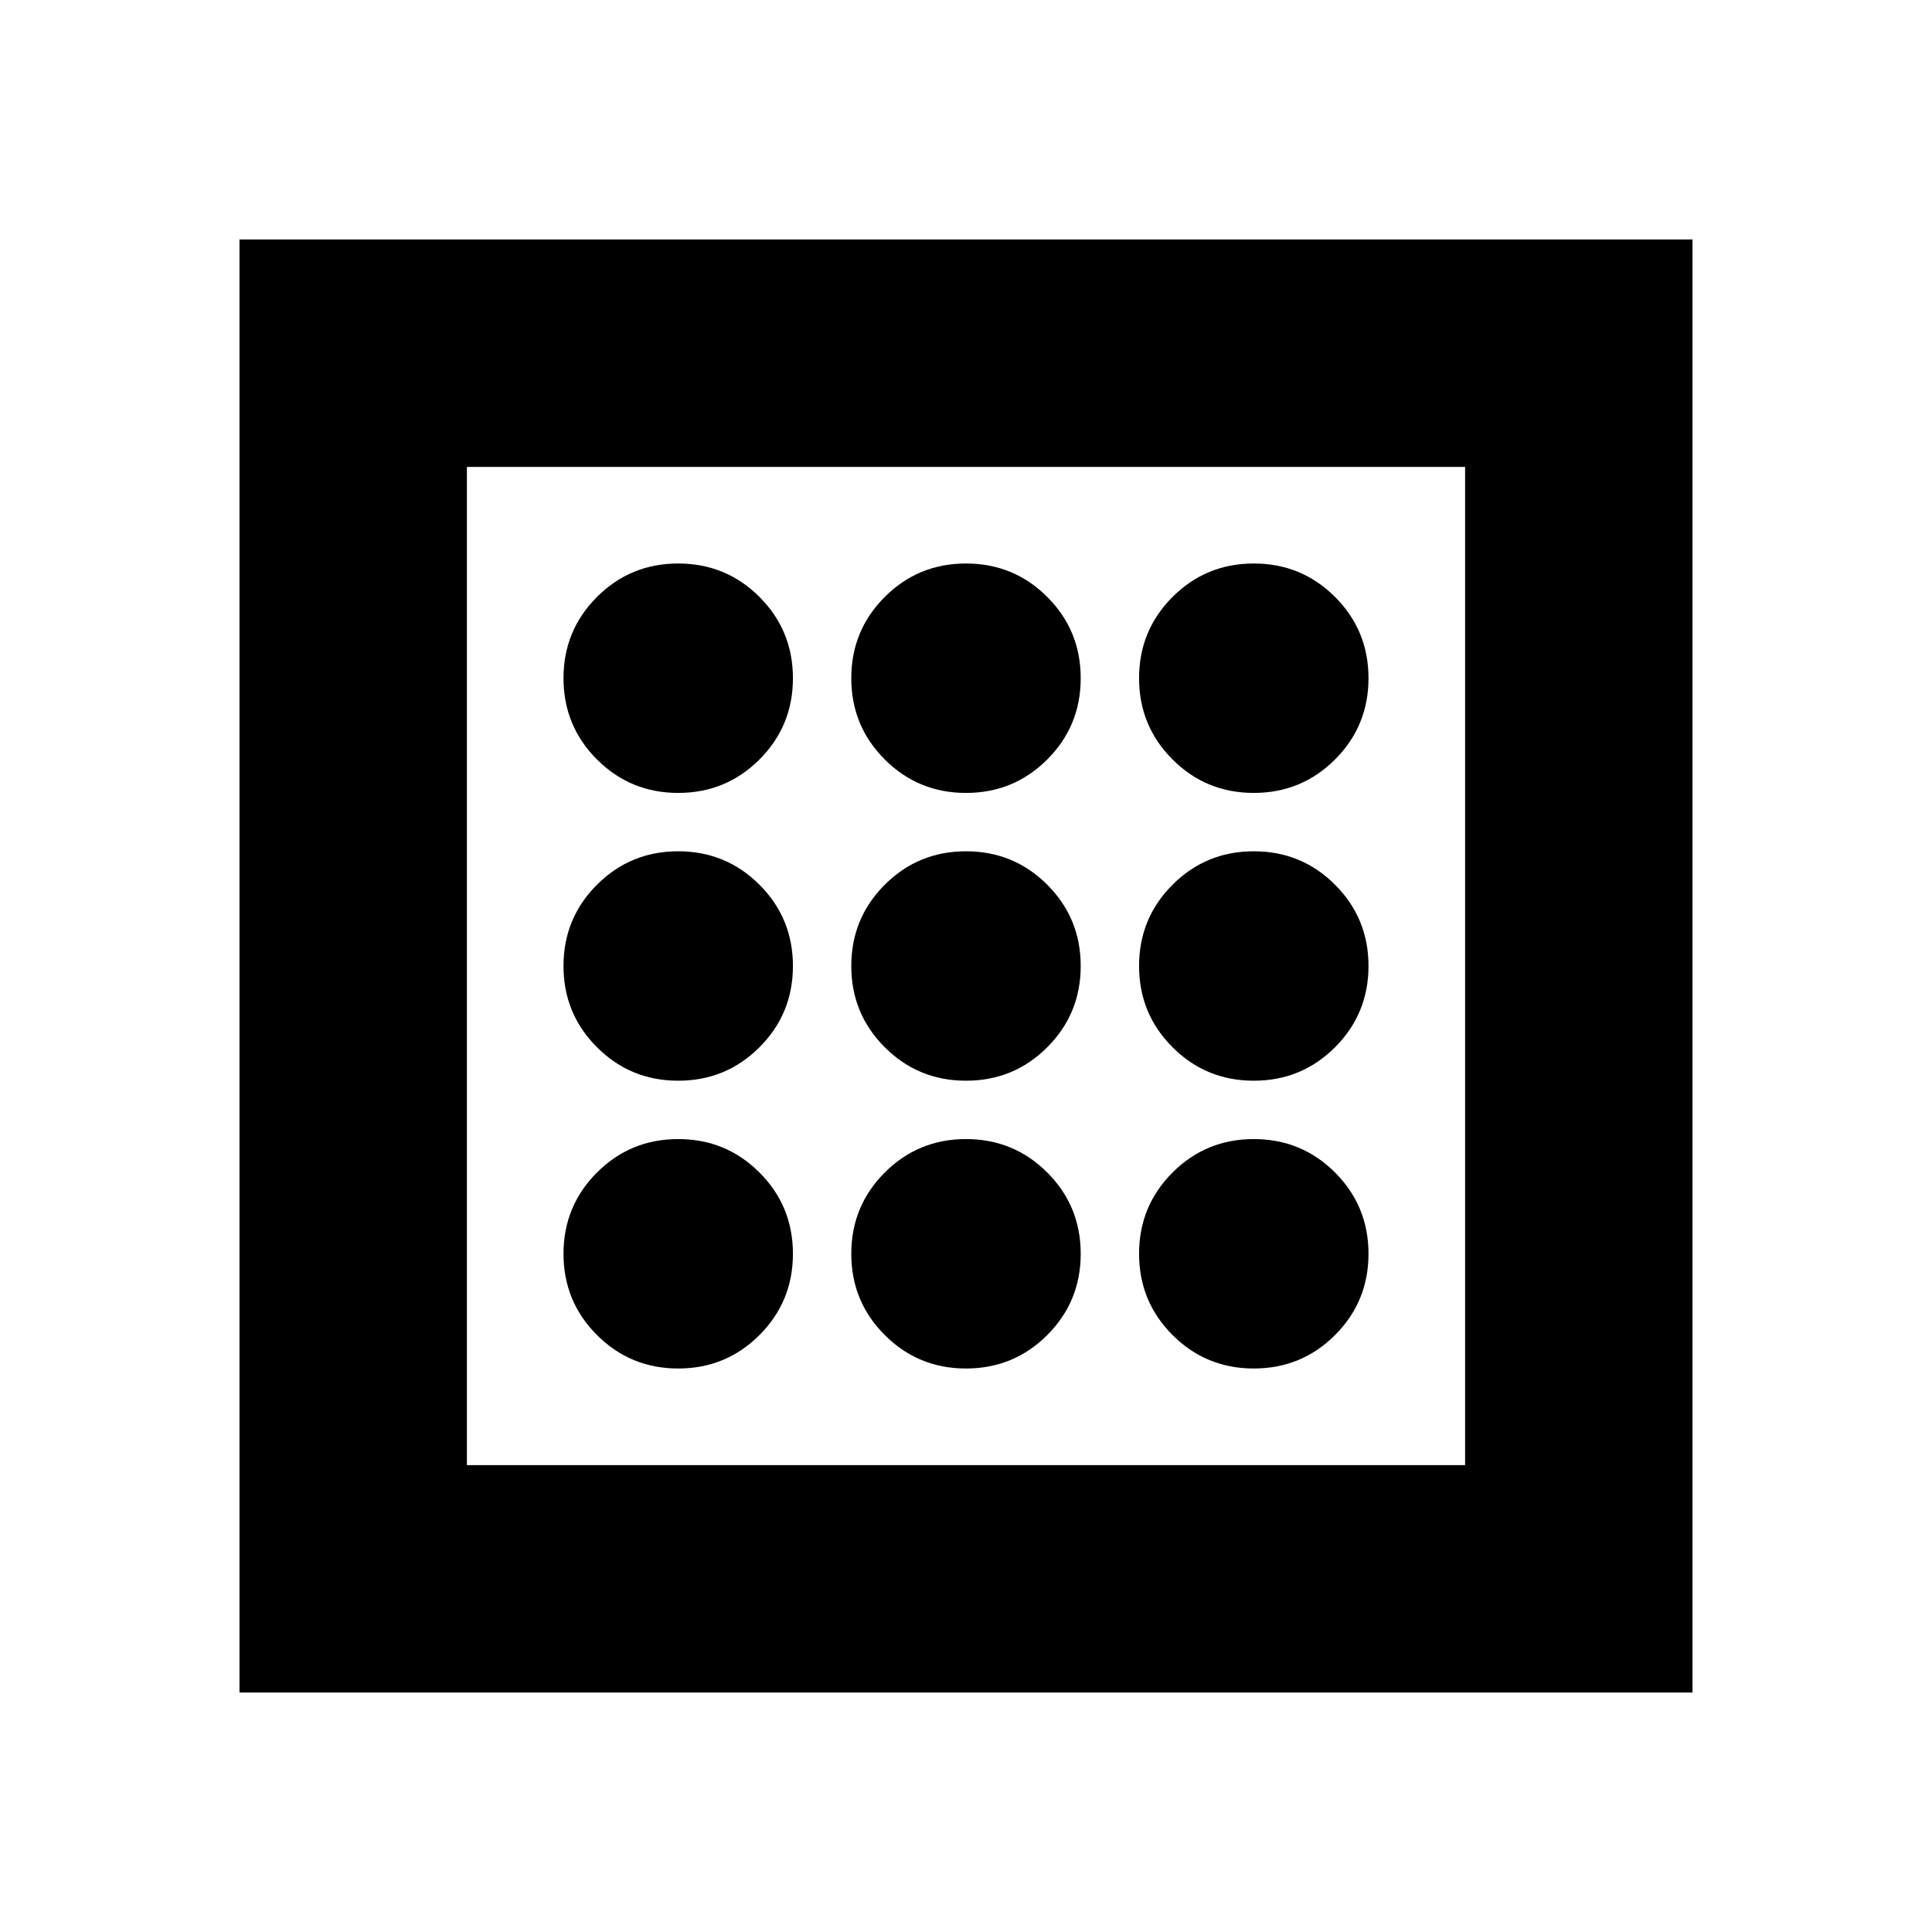 <svg xmlns="http://www.w3.org/2000/svg" height="20" viewBox="0 -960 960 960" width="20"><path d="M337-280q23.75 0 40.38-16.63Q394-313.25 394-337q0-23.75-16.62-40.38Q360.75-394 337-394q-23.75 0-40.37 16.62Q280-360.75 280-337q0 23.75 16.63 40.37Q313.25-280 337-280Zm0-286q23.75 0 40.38-16.63Q394-599.25 394-623q0-23.75-16.62-40.38Q360.75-680 337-680q-23.75 0-40.37 16.62Q280-646.75 280-623q0 23.75 16.63 40.37Q313.25-566 337-566Zm0 143q23.75 0 40.38-16.63Q394-456.25 394-480q0-23.75-16.62-40.38Q360.75-537 337-537q-23.75 0-40.37 16.62Q280-503.75 280-480q0 23.75 16.63 40.37Q313.25-423 337-423Zm286 143q23.75 0 40.38-16.63Q680-313.25 680-337q0-23.75-16.62-40.38Q646.75-394 623-394q-23.75 0-40.37 16.62Q566-360.75 566-337q0 23.75 16.63 40.37Q599.25-280 623-280Zm0-286q23.75 0 40.38-16.63Q680-599.25 680-623q0-23.75-16.62-40.38Q646.75-680 623-680q-23.75 0-40.37 16.62Q566-646.75 566-623q0 23.75 16.63 40.37Q599.25-566 623-566Zm0 143q23.75 0 40.38-16.63Q680-456.25 680-480q0-23.75-16.62-40.38Q646.75-537 623-537q-23.75 0-40.37 16.62Q566-503.75 566-480q0 23.75 16.63 40.37Q599.25-423 623-423ZM480-566q23.75 0 40.38-16.63Q537-599.25 537-623q0-23.75-16.62-40.38Q503.75-680 480-680q-23.75 0-40.37 16.62Q423-646.75 423-623q0 23.75 16.63 40.37Q456.25-566 480-566Zm0 286q23.75 0 40.38-16.63Q537-313.25 537-337q0-23.75-16.62-40.38Q503.75-394 480-394q-23.75 0-40.37 16.62Q423-360.75 423-337q0 23.75 16.63 40.37Q456.25-280 480-280Zm0-143q23.75 0 40.38-16.63Q537-456.25 537-480q0-23.75-16.62-40.38Q503.75-537 480-537q-23.75 0-40.37 16.62Q423-503.75 423-480q0 23.75 16.63 40.37Q456.25-423 480-423ZM119-119v-722h722v722H119Zm113-113h496v-496H232v496Zm0 0v-496 496Z"/></svg>